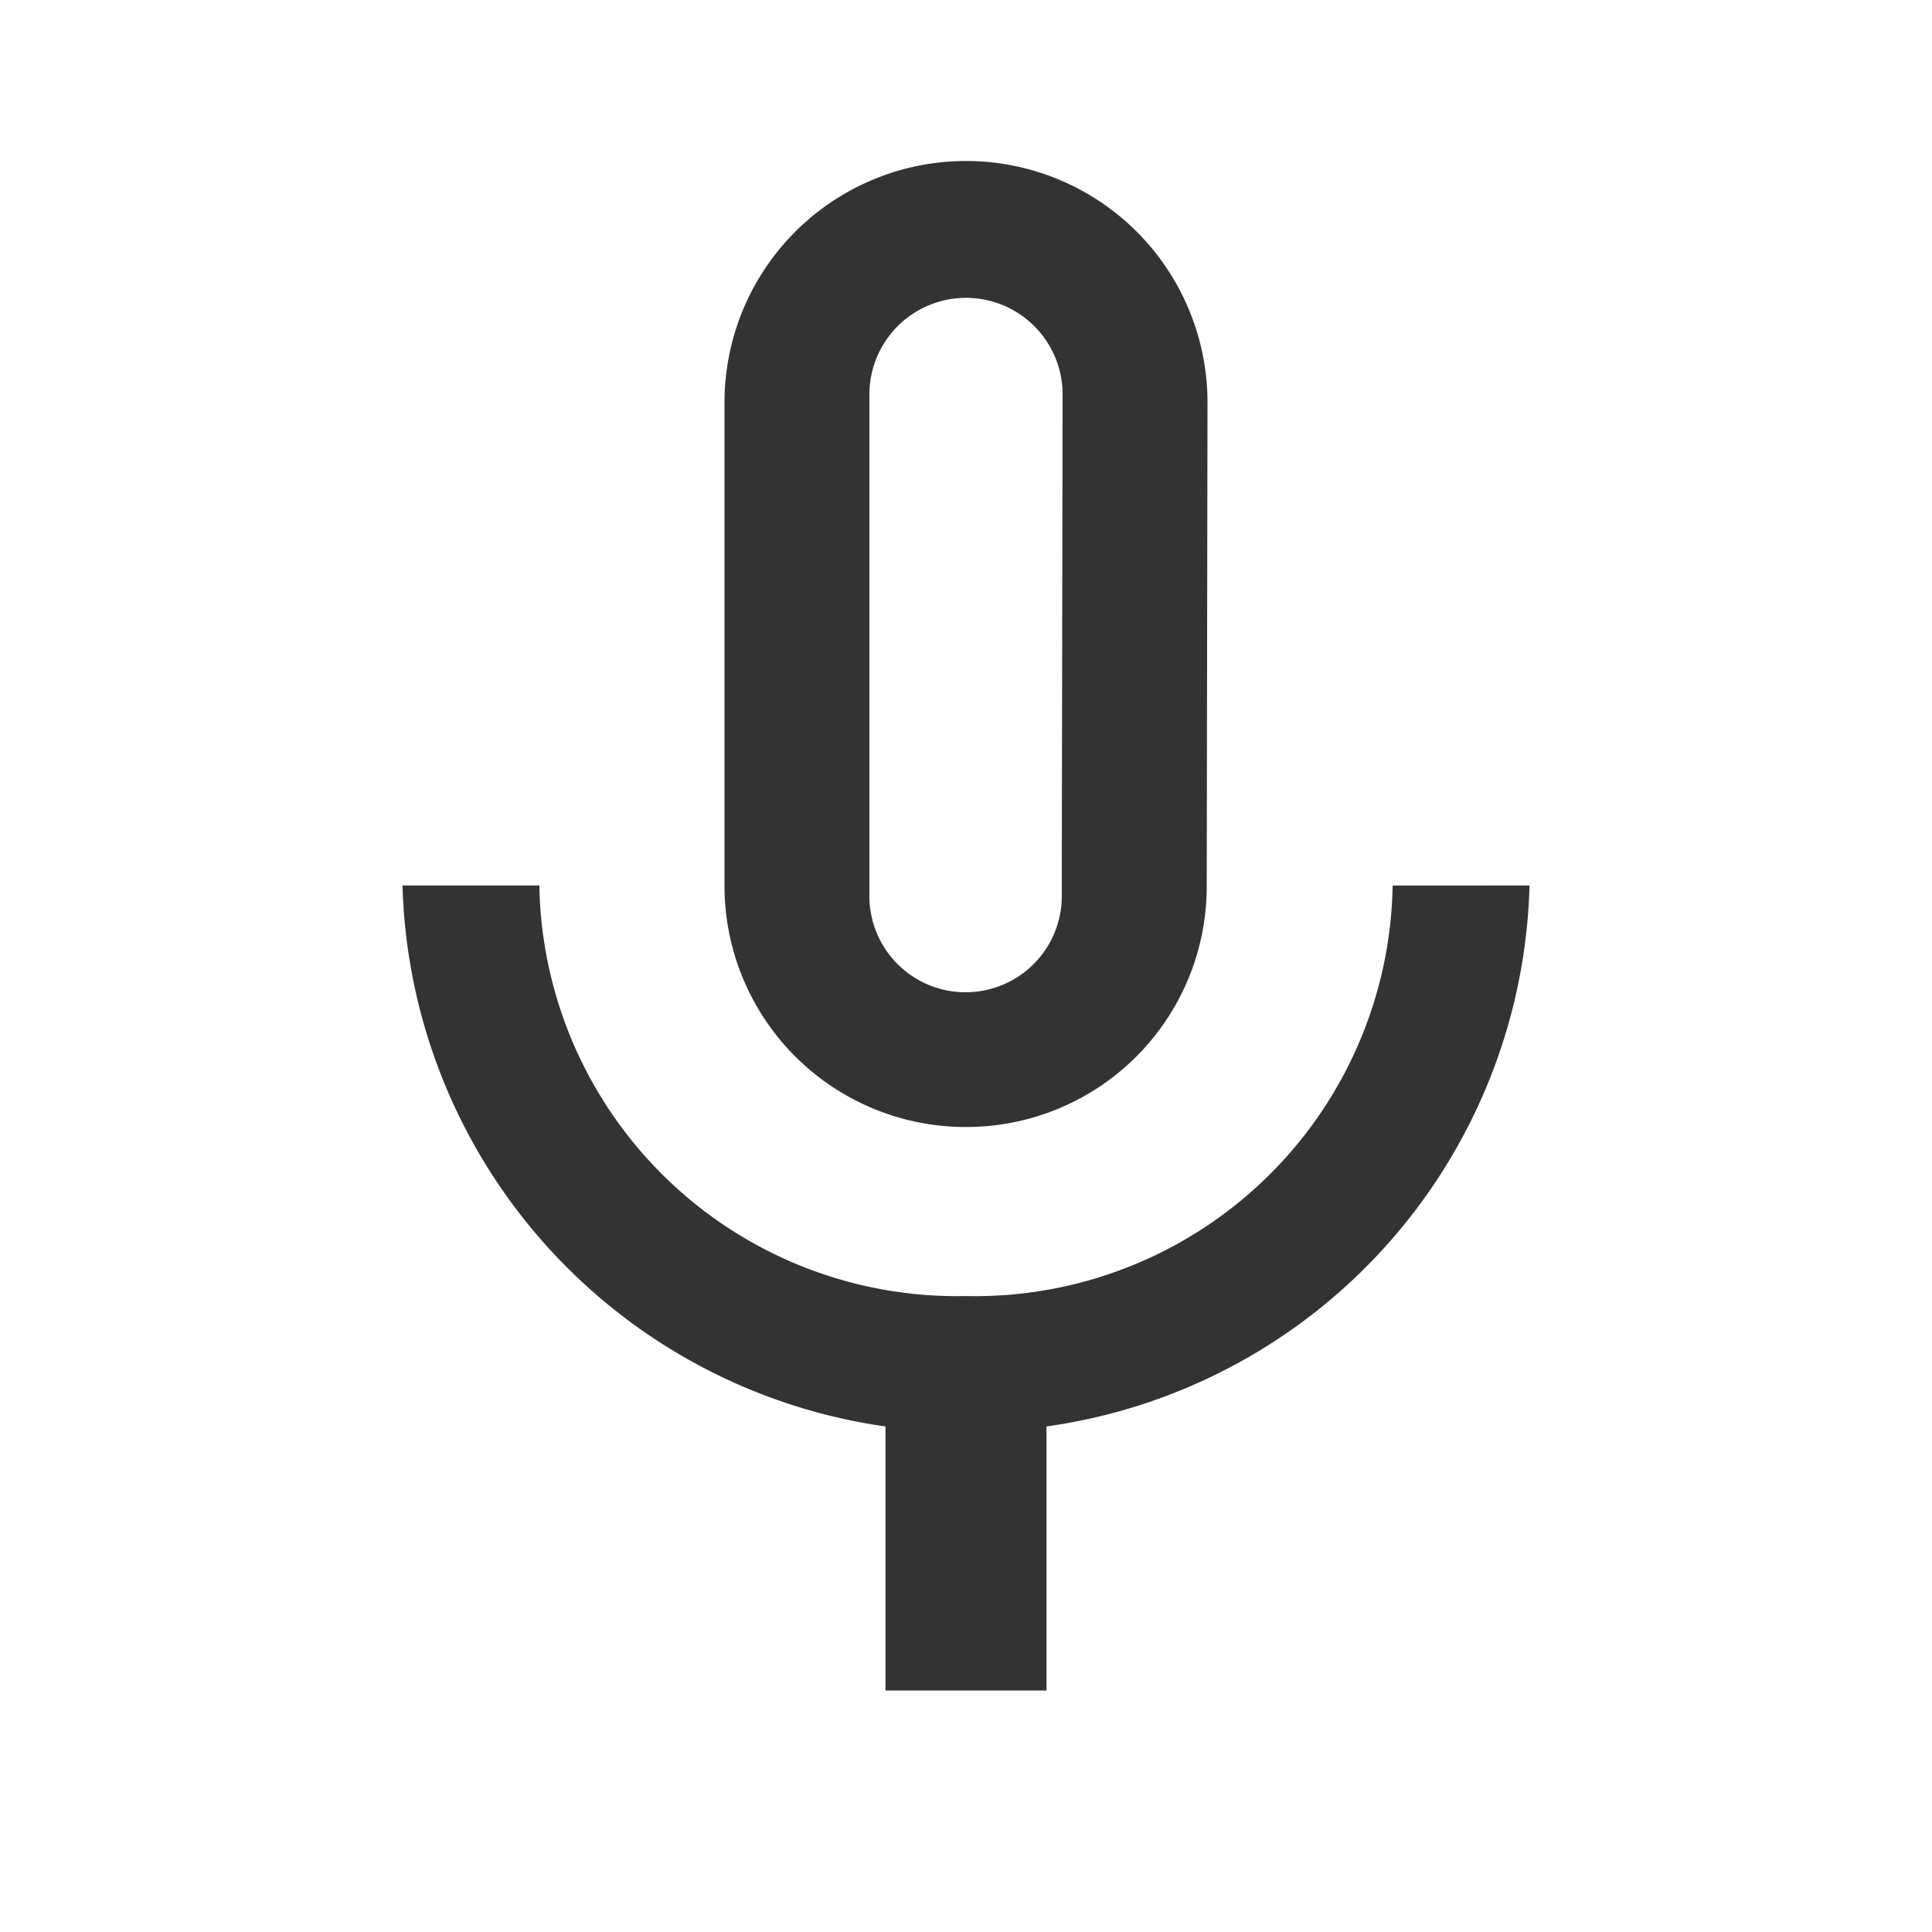 <svg id="baseline-mic_none-24px" xmlns="http://www.w3.org/2000/svg" width="30" height="30" viewBox="0 0 30 30">
  <path id="Path_675" data-name="Path 675" d="M13.75,17a3.734,3.734,0,0,0,3.738-3.75l.012-7.5a3.75,3.75,0,1,0-7.5,0v7.5A3.745,3.745,0,0,0,13.75,17ZM12.25,5.625a1.5,1.5,0,0,1,3,0l-.013,7.75a1.494,1.494,0,1,1-2.987,0Zm8.125,7.625a6.486,6.486,0,0,1-6.625,6.375A6.486,6.486,0,0,1,7.125,13.25H5a8.73,8.73,0,0,0,7.5,8.4v4.1H15v-4.1a8.71,8.71,0,0,0,7.5-8.4Z" transform="translate(1.25 0.5)" fill="#333"/>
  <path id="Path_676" data-name="Path 676" d="M0,0H30V30H0Z" fill="none"/>
</svg>
